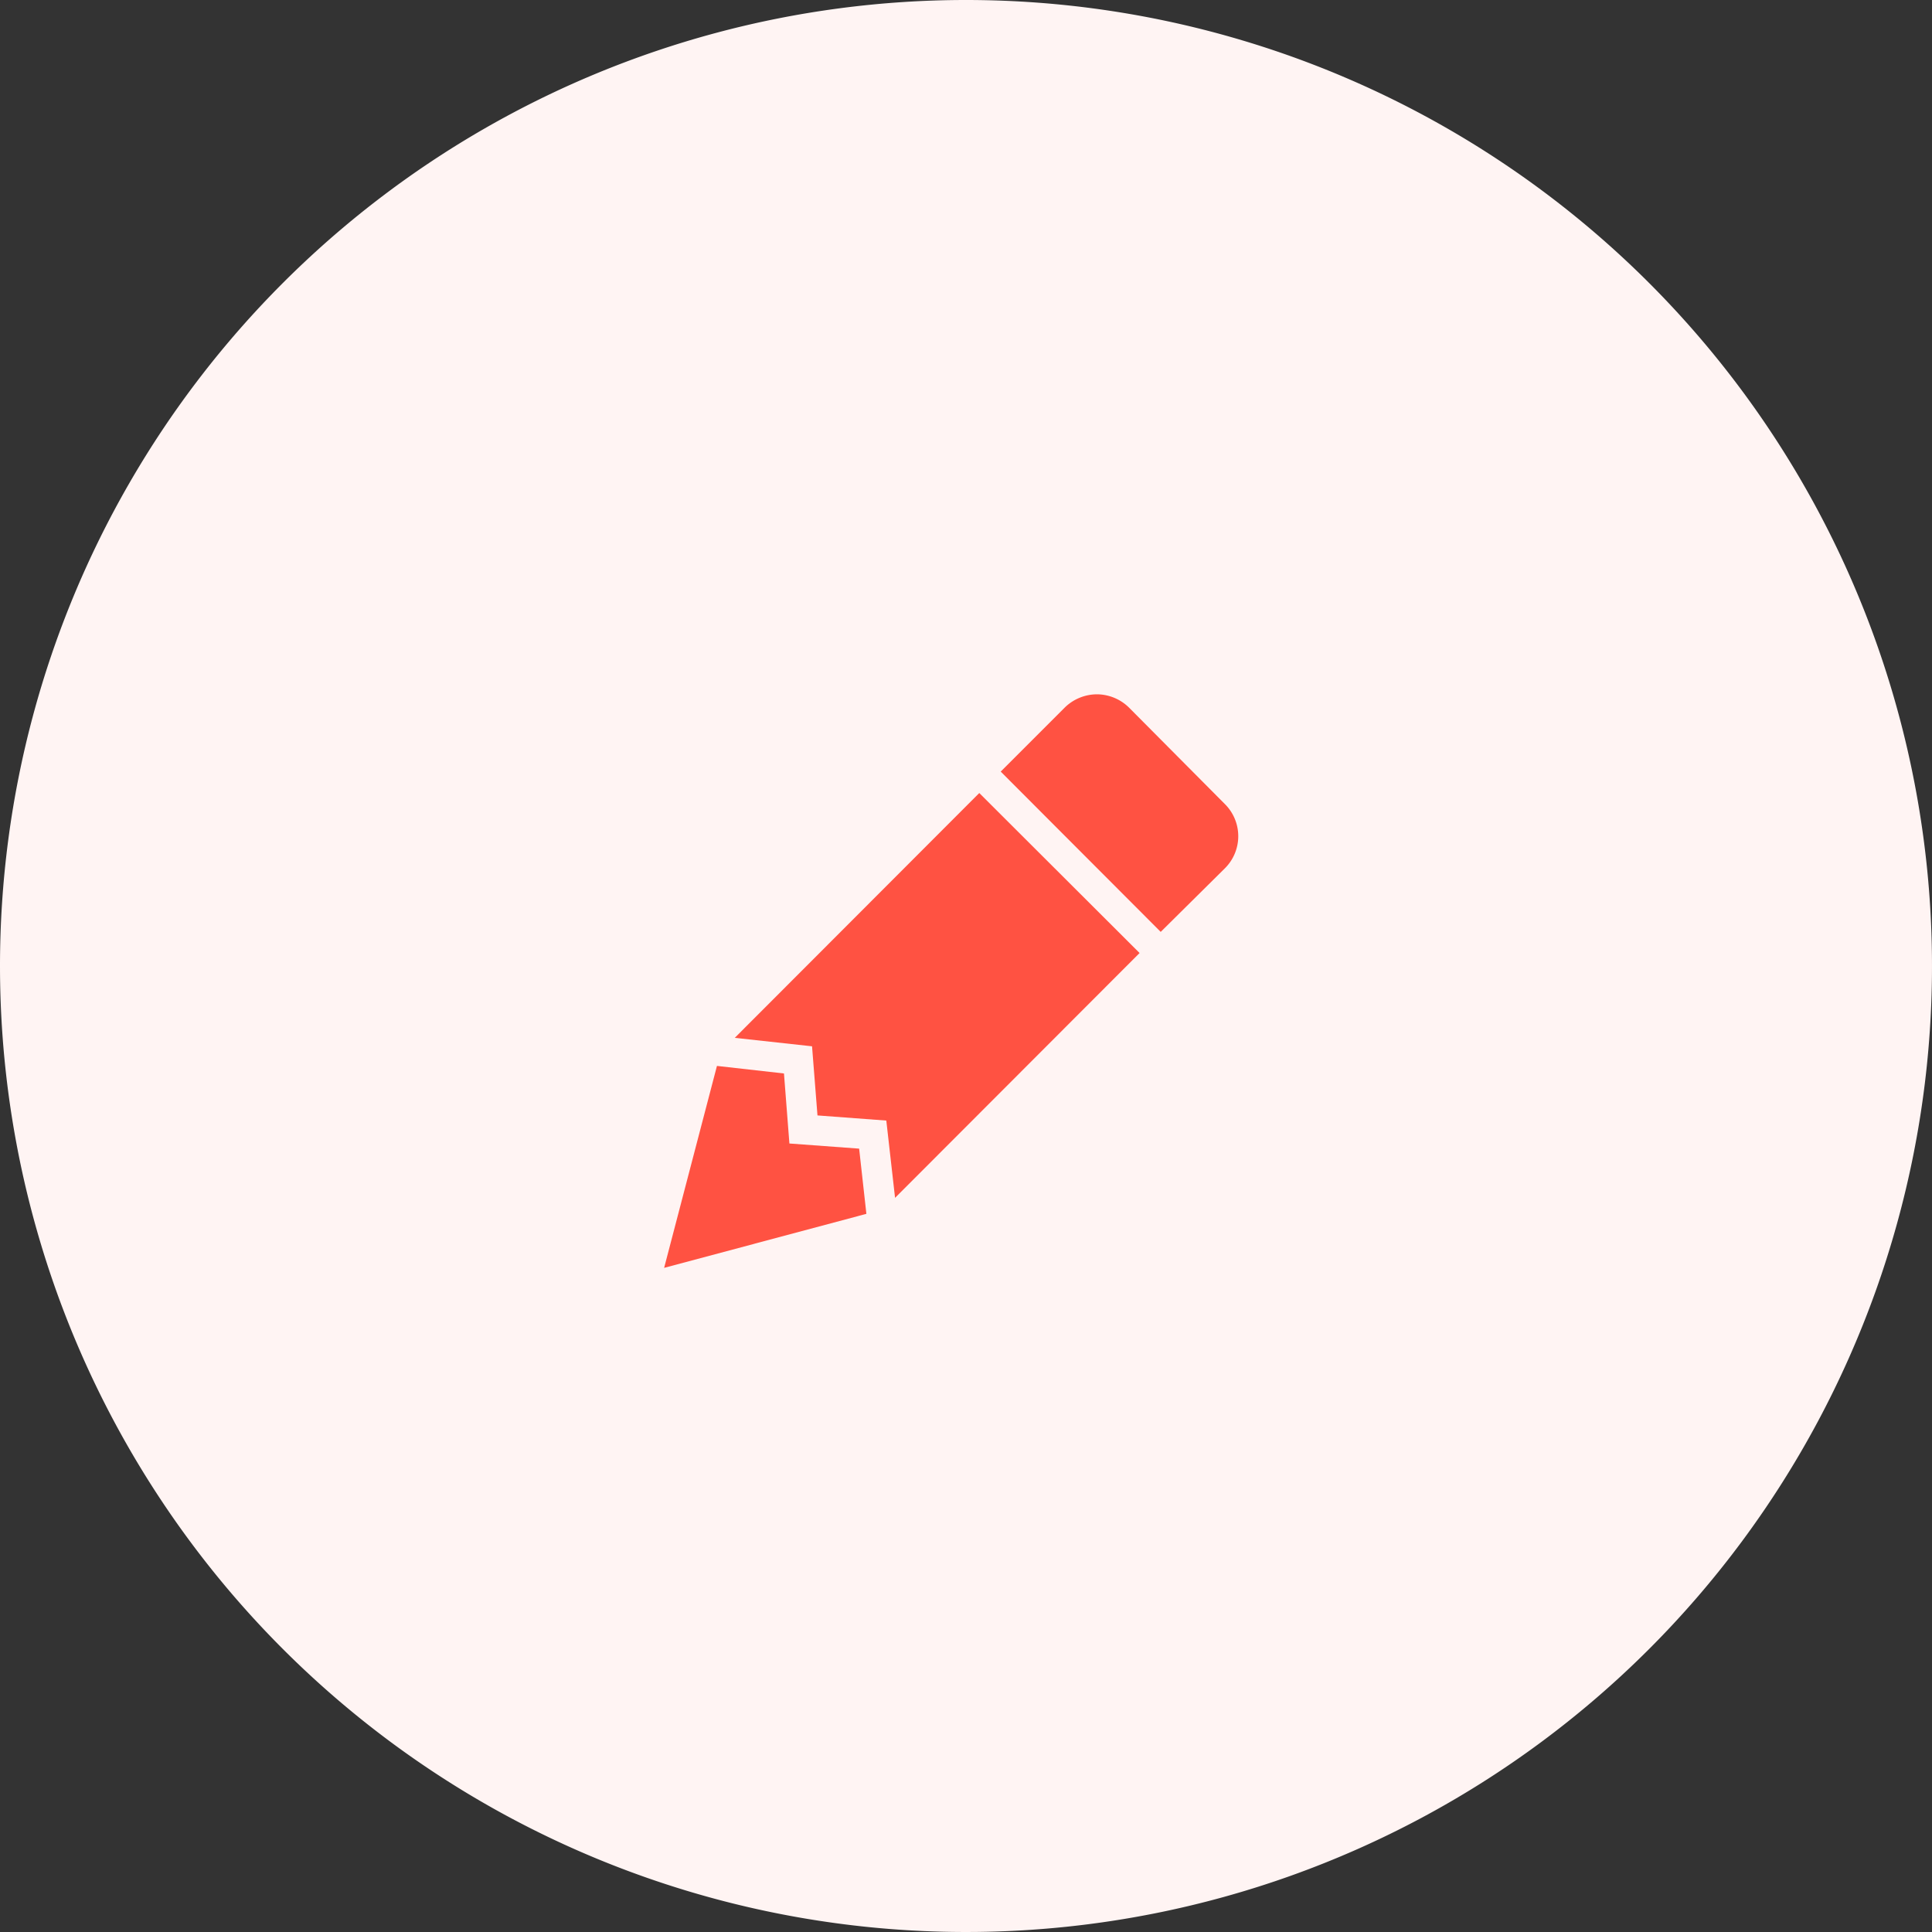 <svg xmlns="http://www.w3.org/2000/svg" width="64" height="64" viewBox="0 0 64 64"><rect x="0" y="0" width="64" height="64" fill="#333333" stroke="none"/><defs><style>.a{fill:#fff4f3;}.b{fill:none;}.c{fill:#ff5242;}</style></defs><g transform="translate(-808 -240)"><path class="a" d="M32,0A32,32,0,1,1,0,32,32,32,0,0,1,32,0Z" transform="translate(808 240)"/><g transform="translate(112 72)"><rect class="b" width="24" height="24" transform="translate(716 188)"/><path class="c" d="M16.84,2.73a1.532,1.532,0,0,0-1.07.44L13.65,5.29l5.3,5.31,2.12-2.1a1.5,1.5,0,0,0,0-2.14L17.9,3.17a1.526,1.526,0,0,0-1.06-.44M12.94,6l-8.1,8.11,2.56.28.18,2.29,2.28.17.29,2.56,8.1-8.11m-14,3.74L2.5,21.73l6.7-1.79-.24-2.16-2.31-.17-.18-2.32" transform="translate(715.5 188.27)"/></g></g></svg>